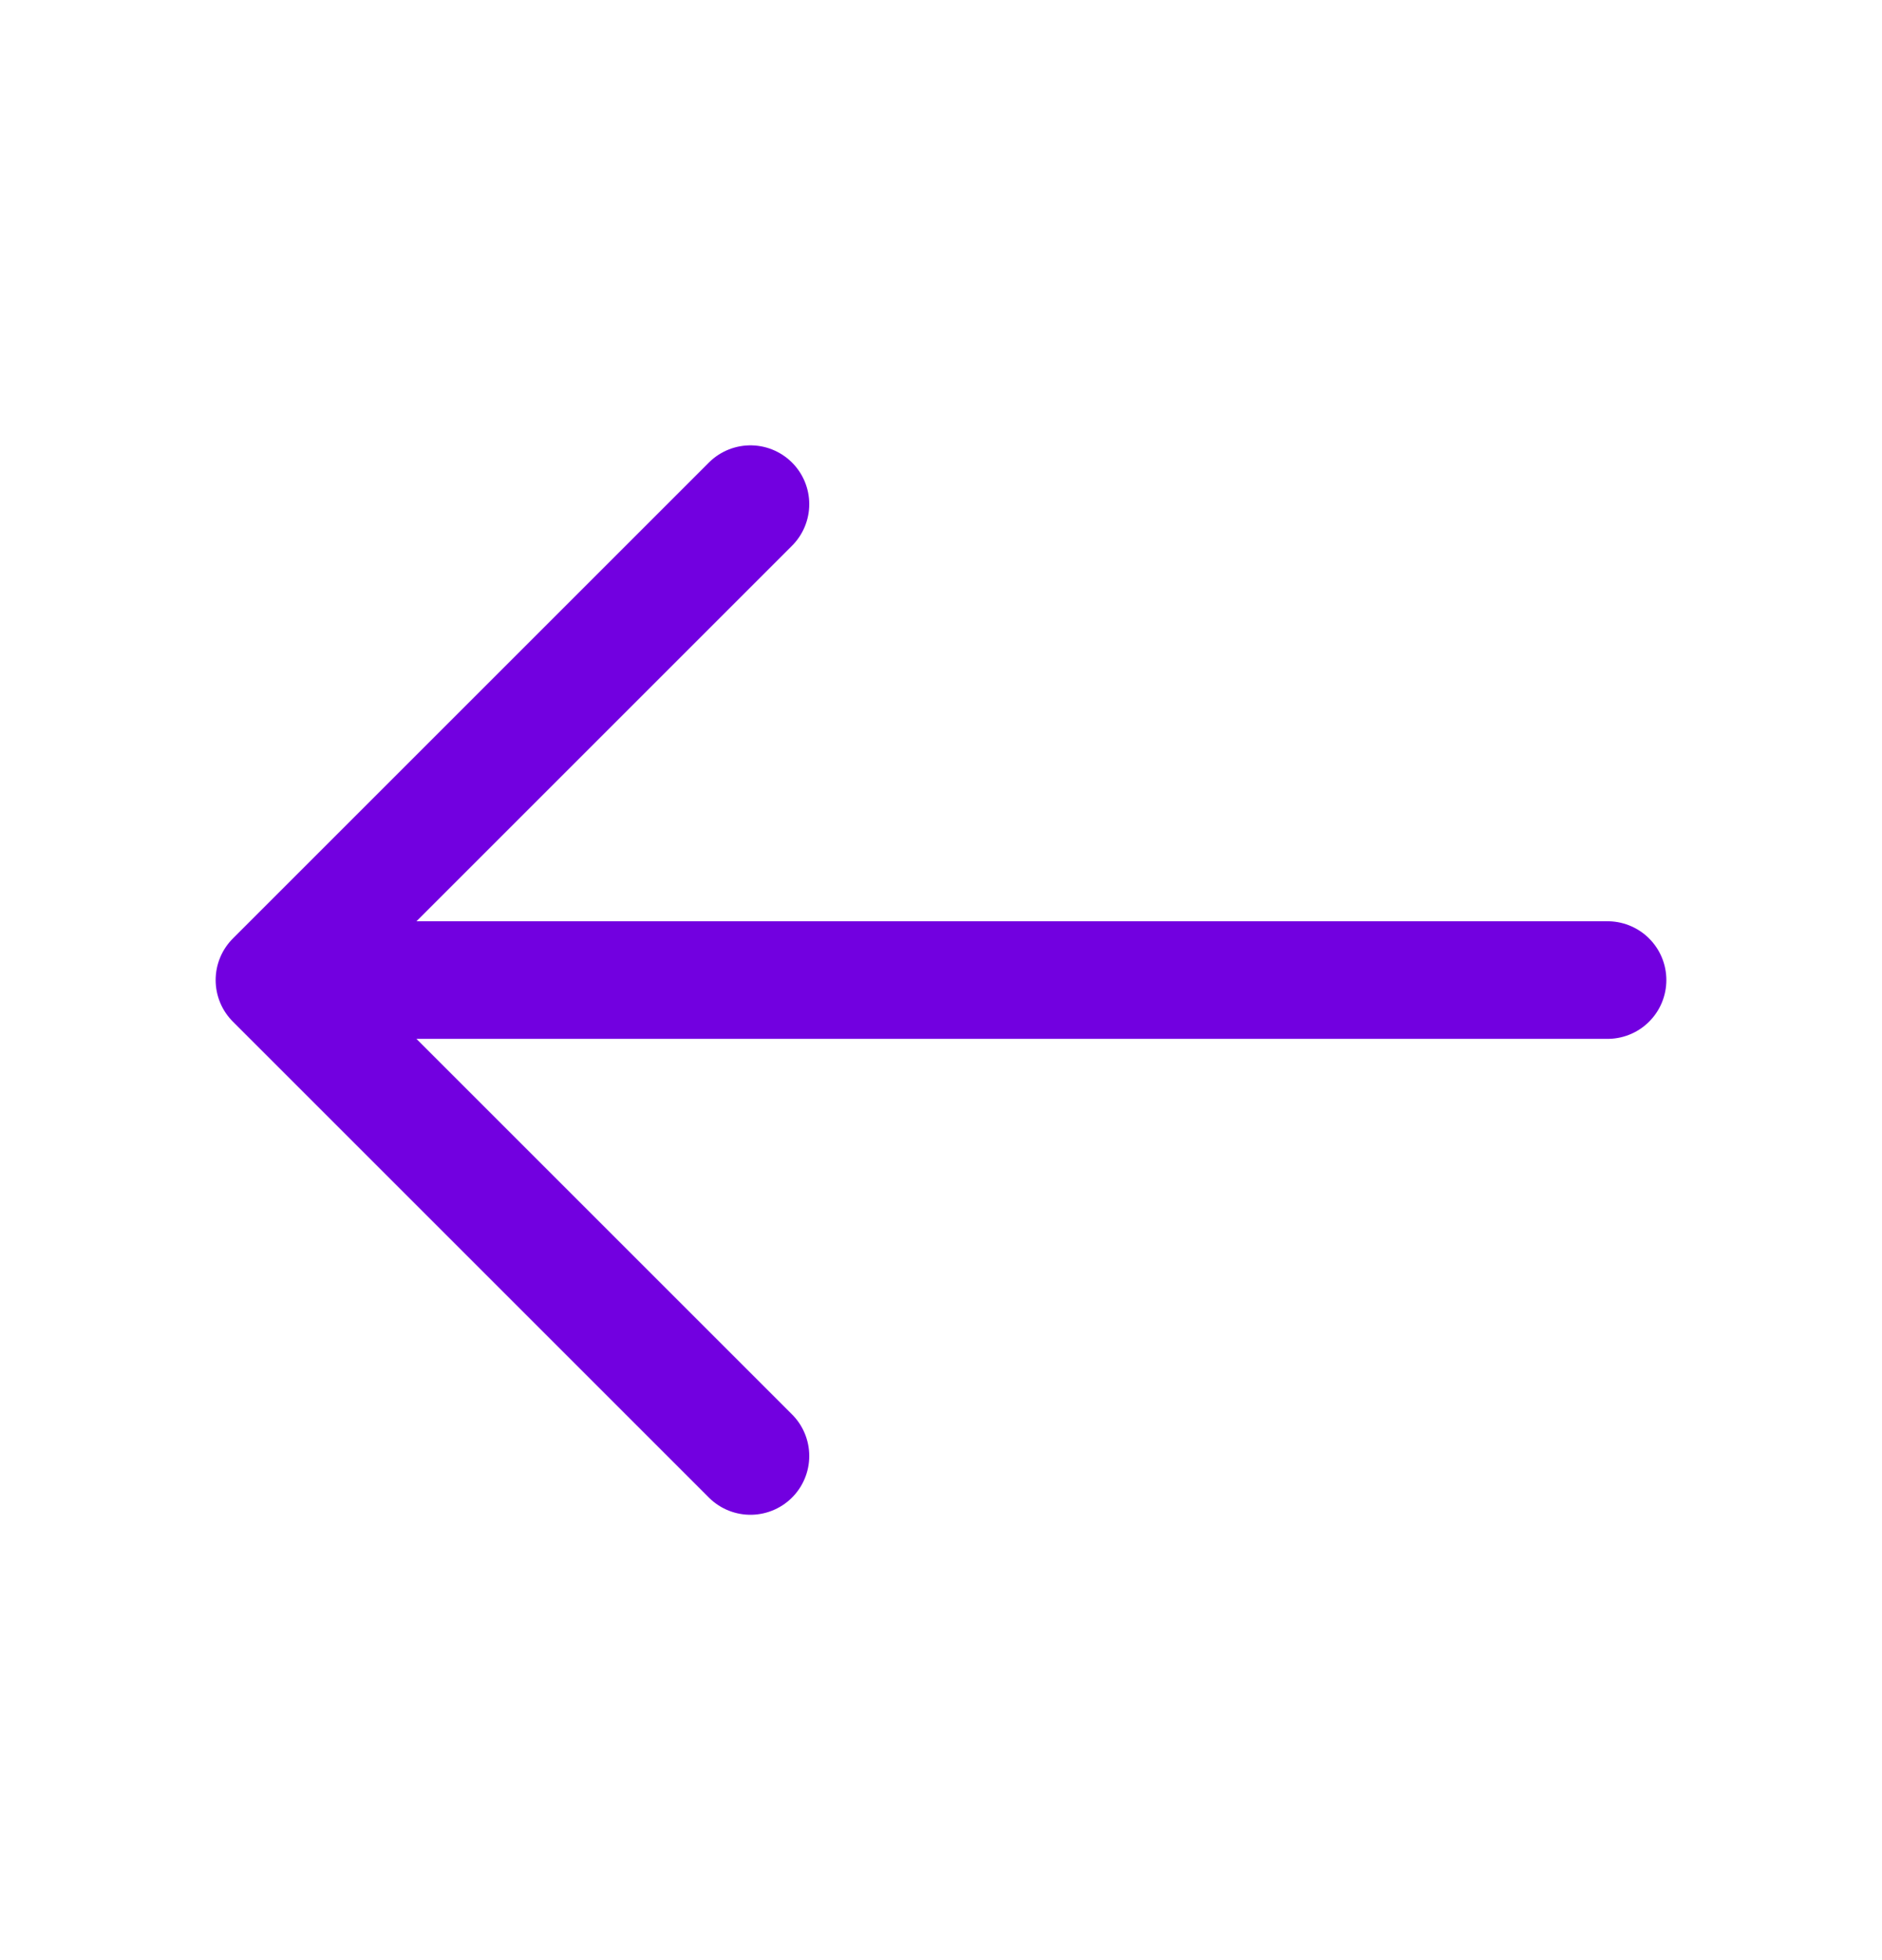 <svg width="24" height="25" viewBox="0 0 24 25" fill="none" xmlns="http://www.w3.org/2000/svg">
<path d="M9.57 6.43L3.5 12.5L9.57 18.57M20.5 12.5H3.67" stroke="#7200E0" stroke-width="1.5" stroke-miterlimit="10" stroke-linecap="round" stroke-linejoin="round"/>
</svg>

